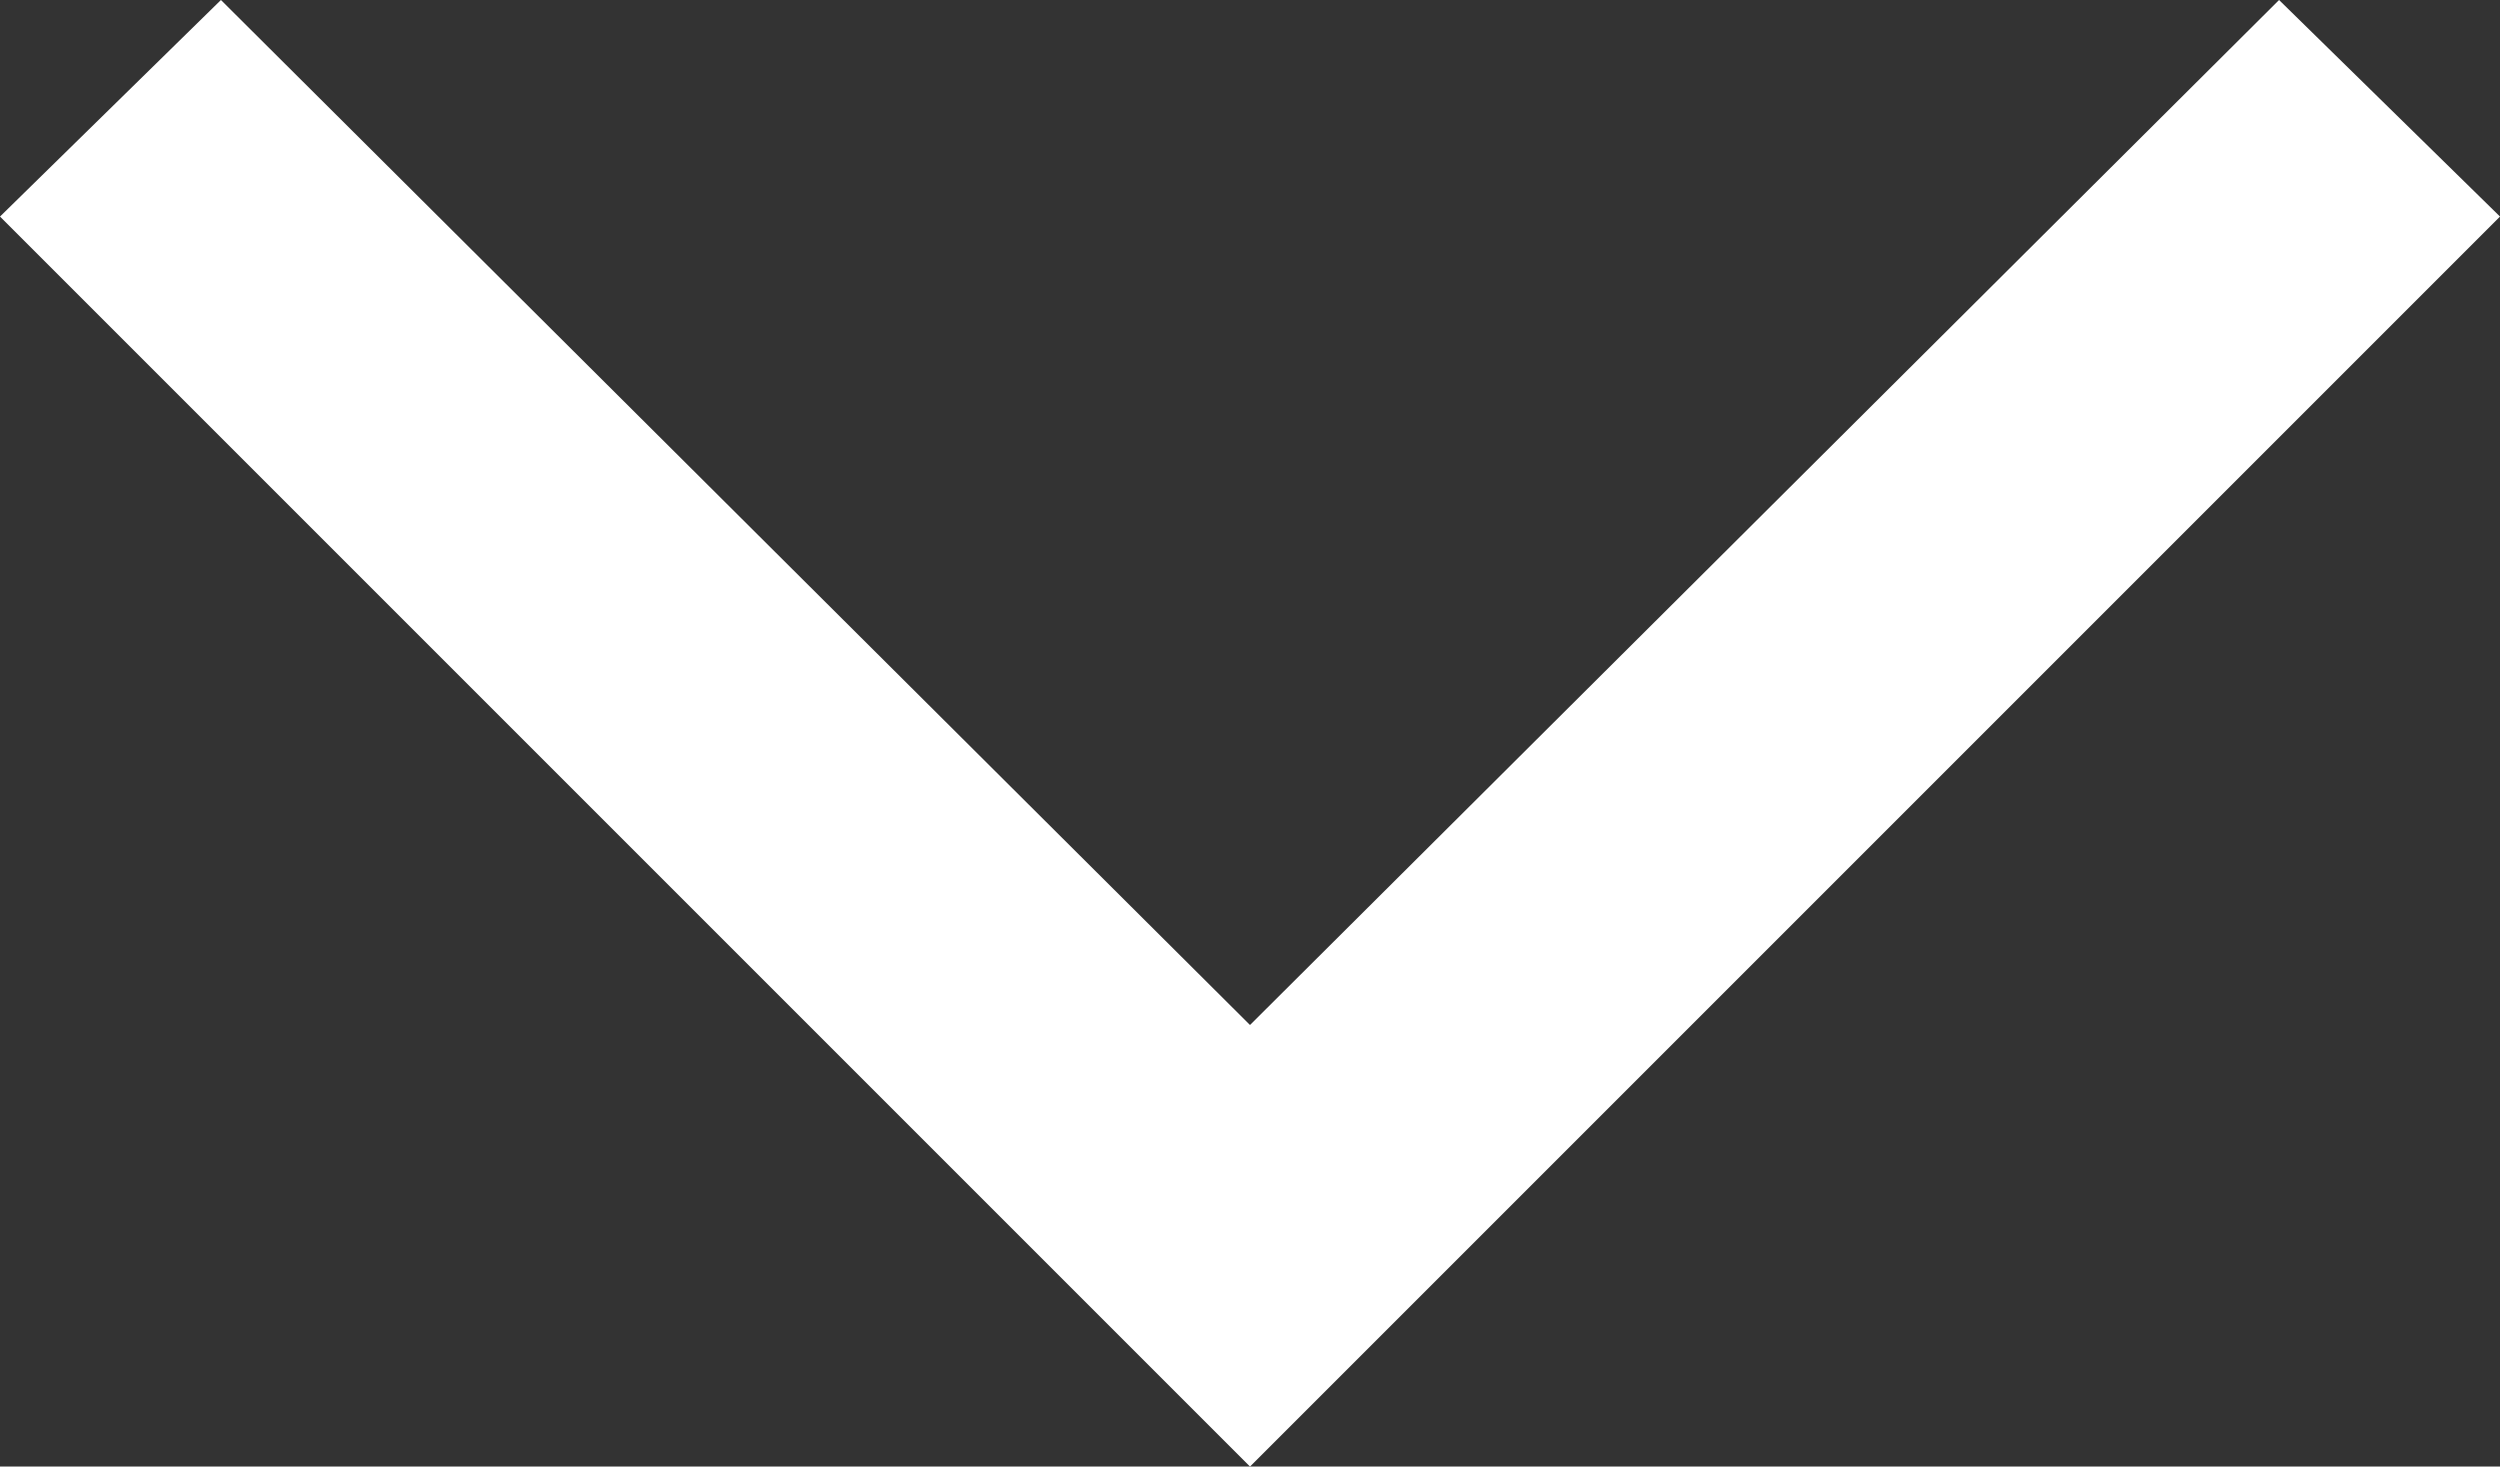 <?xml version="1.0" encoding="utf-8"?>
<!-- Generator: Adobe Illustrator 16.2.0, SVG Export Plug-In . SVG Version: 6.00 Build 0)  -->
<!DOCTYPE svg PUBLIC "-//W3C//DTD SVG 1.1//EN" "http://www.w3.org/Graphics/SVG/1.1/DTD/svg11.dtd">
<svg version="1.1" id="Layer_1" xmlns="http://www.w3.org/2000/svg" xmlns:xlink="http://www.w3.org/1999/xlink" x="0px" y="0px"
	 width="8px" height="4.693px" viewBox="0 0 8 4.693" enable-background="new 0 0 8 4.693" xml:space="preserve">
<rect x="0" y="0" width="8" height="4.693" fill="#333333" stroke="none"/>
<polygon fill-rule="evenodd" clip-rule="evenodd" fill="#FFFFFF" points="8,0.693 4,4.693 0,0.693 0.707,0 4,3.28 7.293,0 "/>
</svg>
